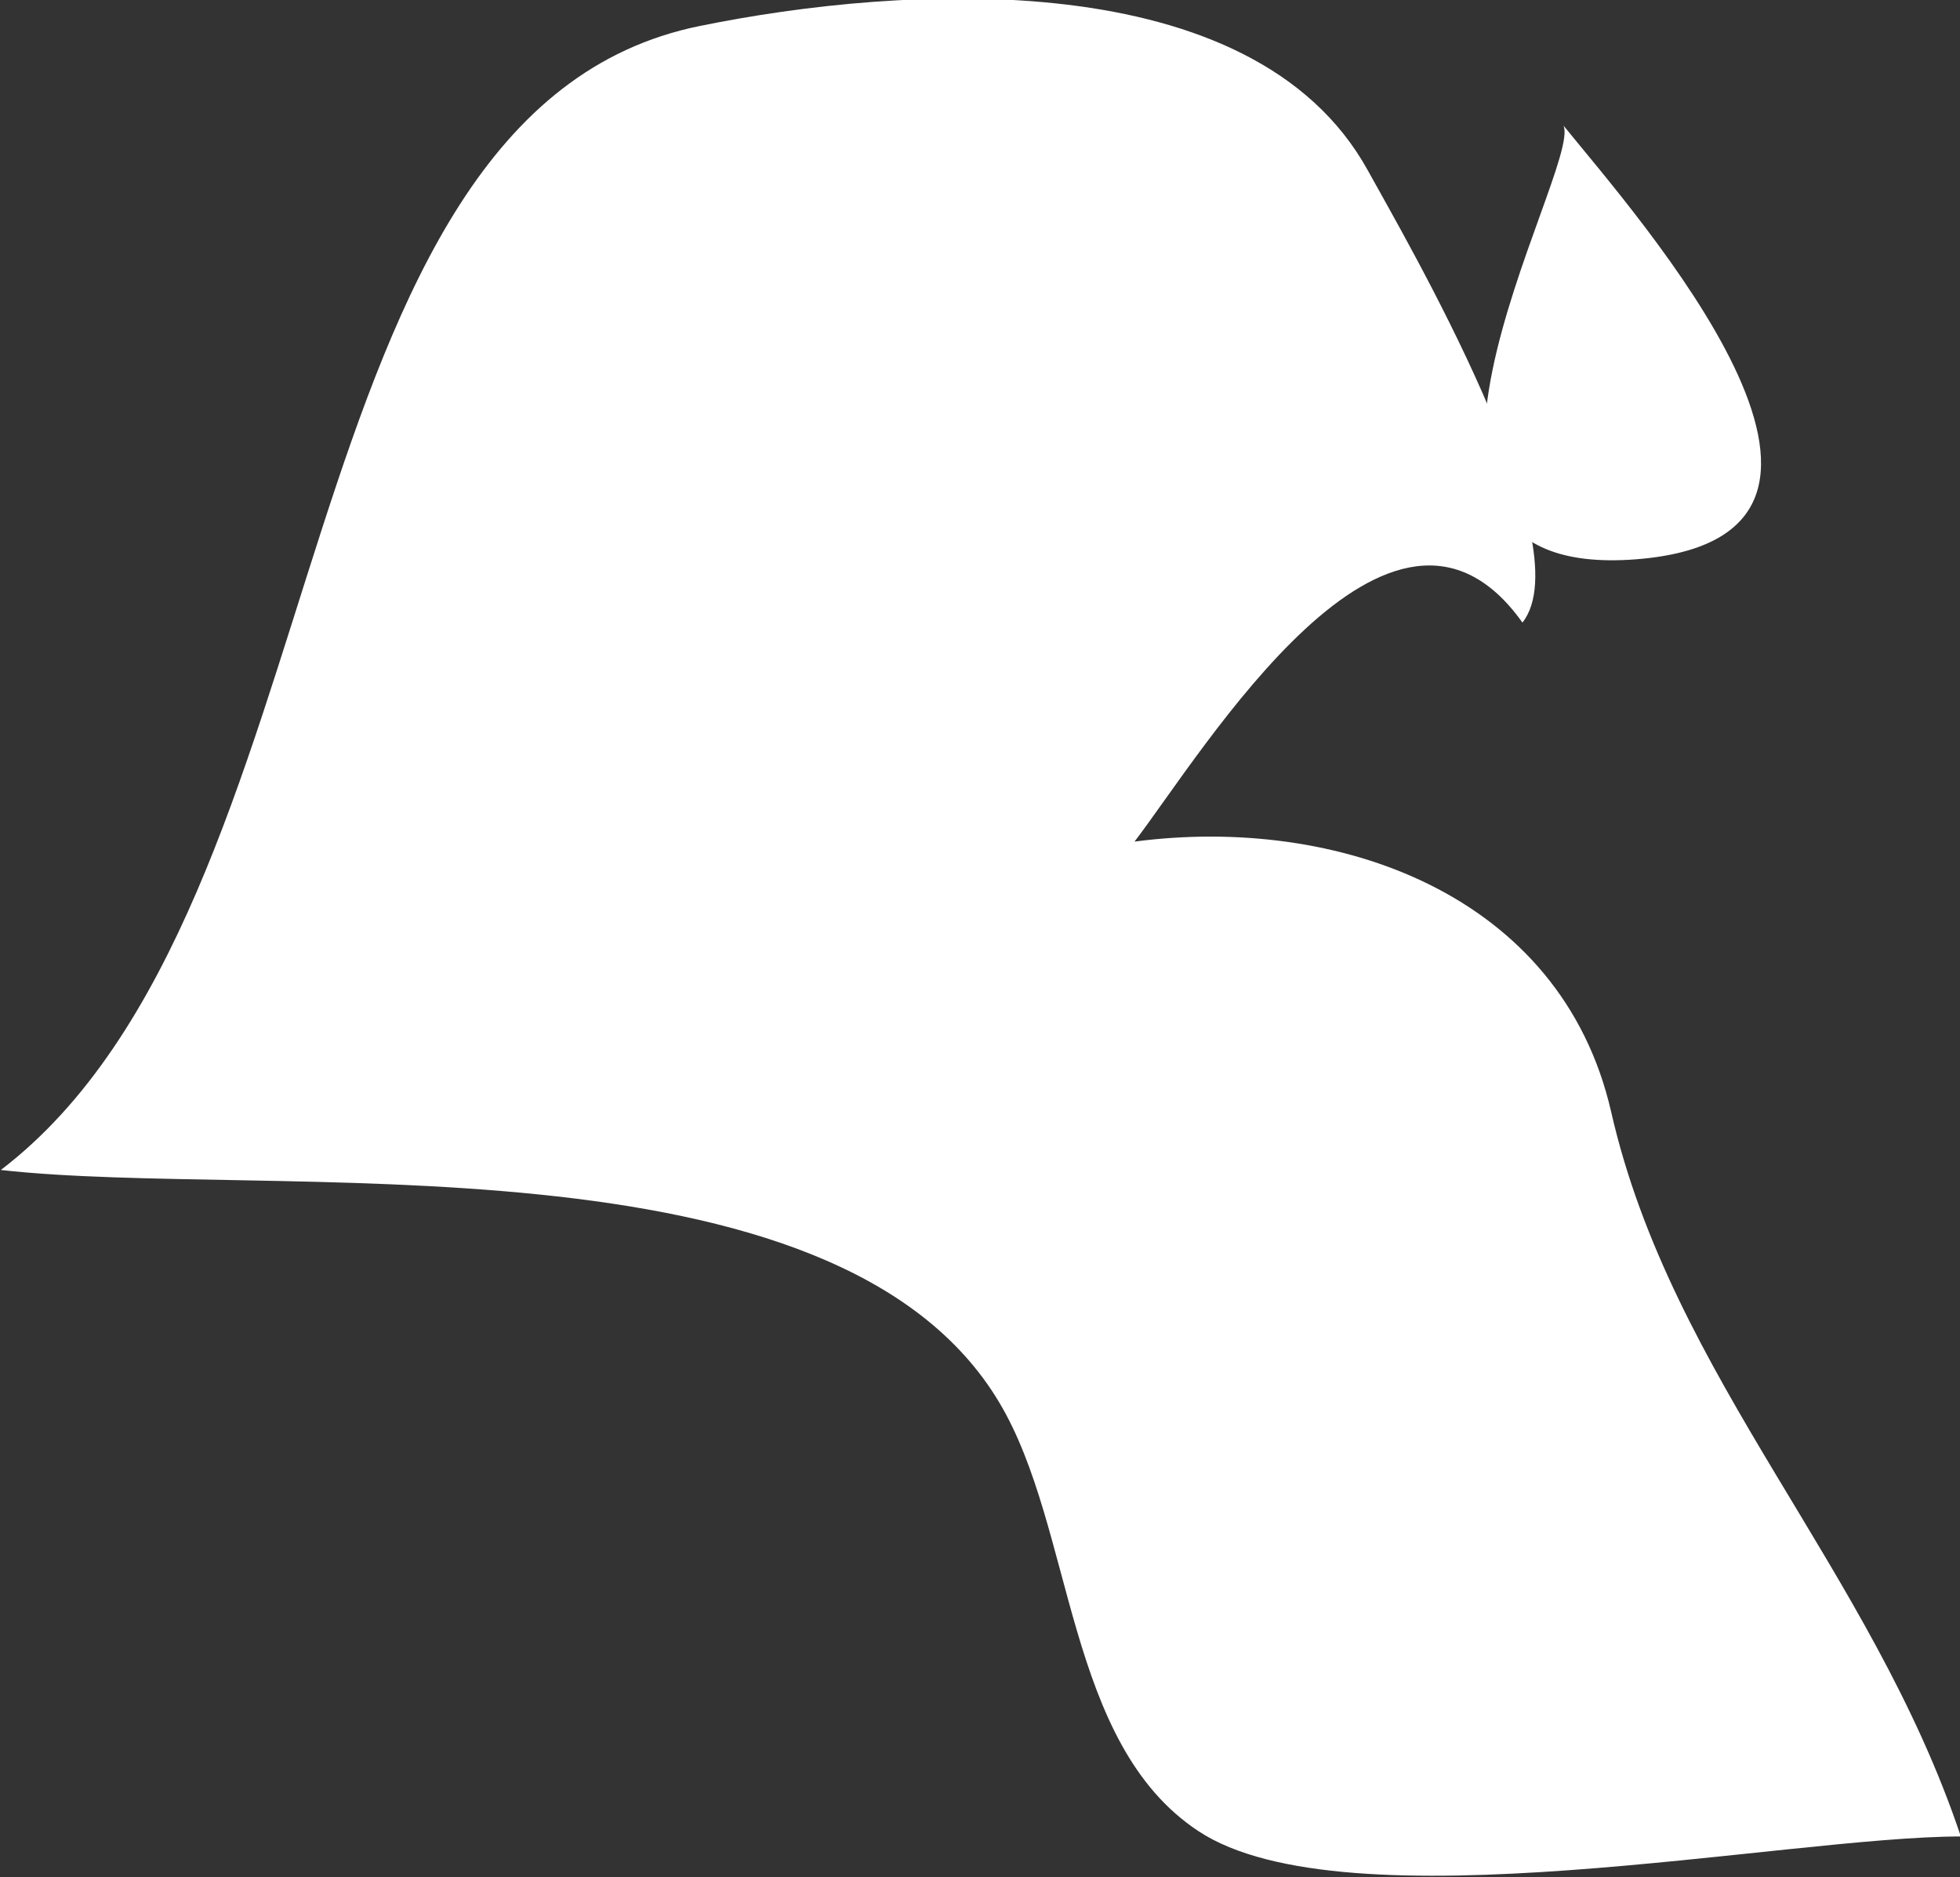 <?xml version="1.0" encoding="UTF-8" standalone="no"?>
<!-- Created with Inkscape (http://www.inkscape.org/) -->

<svg
   xmlns:dc="http://purl.org/dc/elements/1.1/"
   xmlns:cc="http://creativecommons.org/ns#"
   xmlns:rdf="http://www.w3.org/1999/02/22-rdf-syntax-ns#"
   xmlns:svg="http://www.w3.org/2000/svg"
   xmlns="http://www.w3.org/2000/svg"
   xmlns:sodipodi="http://sodipodi.sourceforge.net/DTD/sodipodi-0.dtd"
   xmlns:inkscape="http://www.inkscape.org/namespaces/inkscape"
   width="165.5mm"
   height="158.5mm"
   viewBox="0 0 165.5 158.5"
   version="1.1"
   id="svg7070"
   inkscape:version="0.92.4 (5da689c313, 2019-01-14)"
   sodipodi:docname="kuwait.svg">
  <rect x="0" y="0" width="165.5" height="158.5" fill="#333333" stroke="none"/>
  <defs
     id="defs7064" />
  <sodipodi:namedview
     id="base"
     pagecolor="#ffffff"
     bordercolor="#666666"
     borderopacity="1.0"
     inkscape:pageopacity="0.0"
     inkscape:pageshadow="2"
     inkscape:zoom="7.9195959"
     inkscape:cx="-18.330715"
     inkscape:cy="-8.2373441"
     inkscape:document-units="mm"
     inkscape:current-layer="layer1"
     showgrid="false"
     inkscape:window-width="958"
     inkscape:window-height="1008"
     inkscape:window-x="-7"
     inkscape:window-y="0"
     inkscape:window-maximized="0" />
  <g
     inkscape:label="Layer 1"
     inkscape:groupmode="layer"
     id="layer1"
     transform="translate(-157.41,125.211)">
    <g
       transform="matrix(26.459,0,0,26.457,-10820.466,-9211.051)"
       id="kw"
       style="fill:#ffffff">
      <path
         style="fill:#ffffff"
         inkscape:connector-curvature="0"
         id="path5440"
         d="m 419.891,343.82 c 0.062,0.138 -0.751,1.481 0.255,1.382 0.872,-0.087 -0.016,-1.087 -0.255,-1.382 z" />
      <path
         style="fill:#ffffff"
         inkscape:connector-curvature="0"
         id="path5486"
         d="m 414.904,347.153 c 1.108,-0.846 0.876,-3.377 2.231,-3.651 0.647,-0.132 1.764,-0.203 2.131,0.46 0.121,0.22 0.691,1.194 0.494,1.444 -0.419,-0.588 -1.017,0.41 -1.238,0.699 0.645,-0.085 1.361,0.165 1.521,0.862 0.193,0.848 0.83,1.458 1.116,2.313 -0.562,0 -1.964,0.293 -2.433,-0.017 -0.426,-0.281 -0.395,-0.964 -0.635,-1.367 -0.522,-0.878 -2.332,-0.647 -3.187,-0.743 z" />
    </g>
  </g>
</svg>
